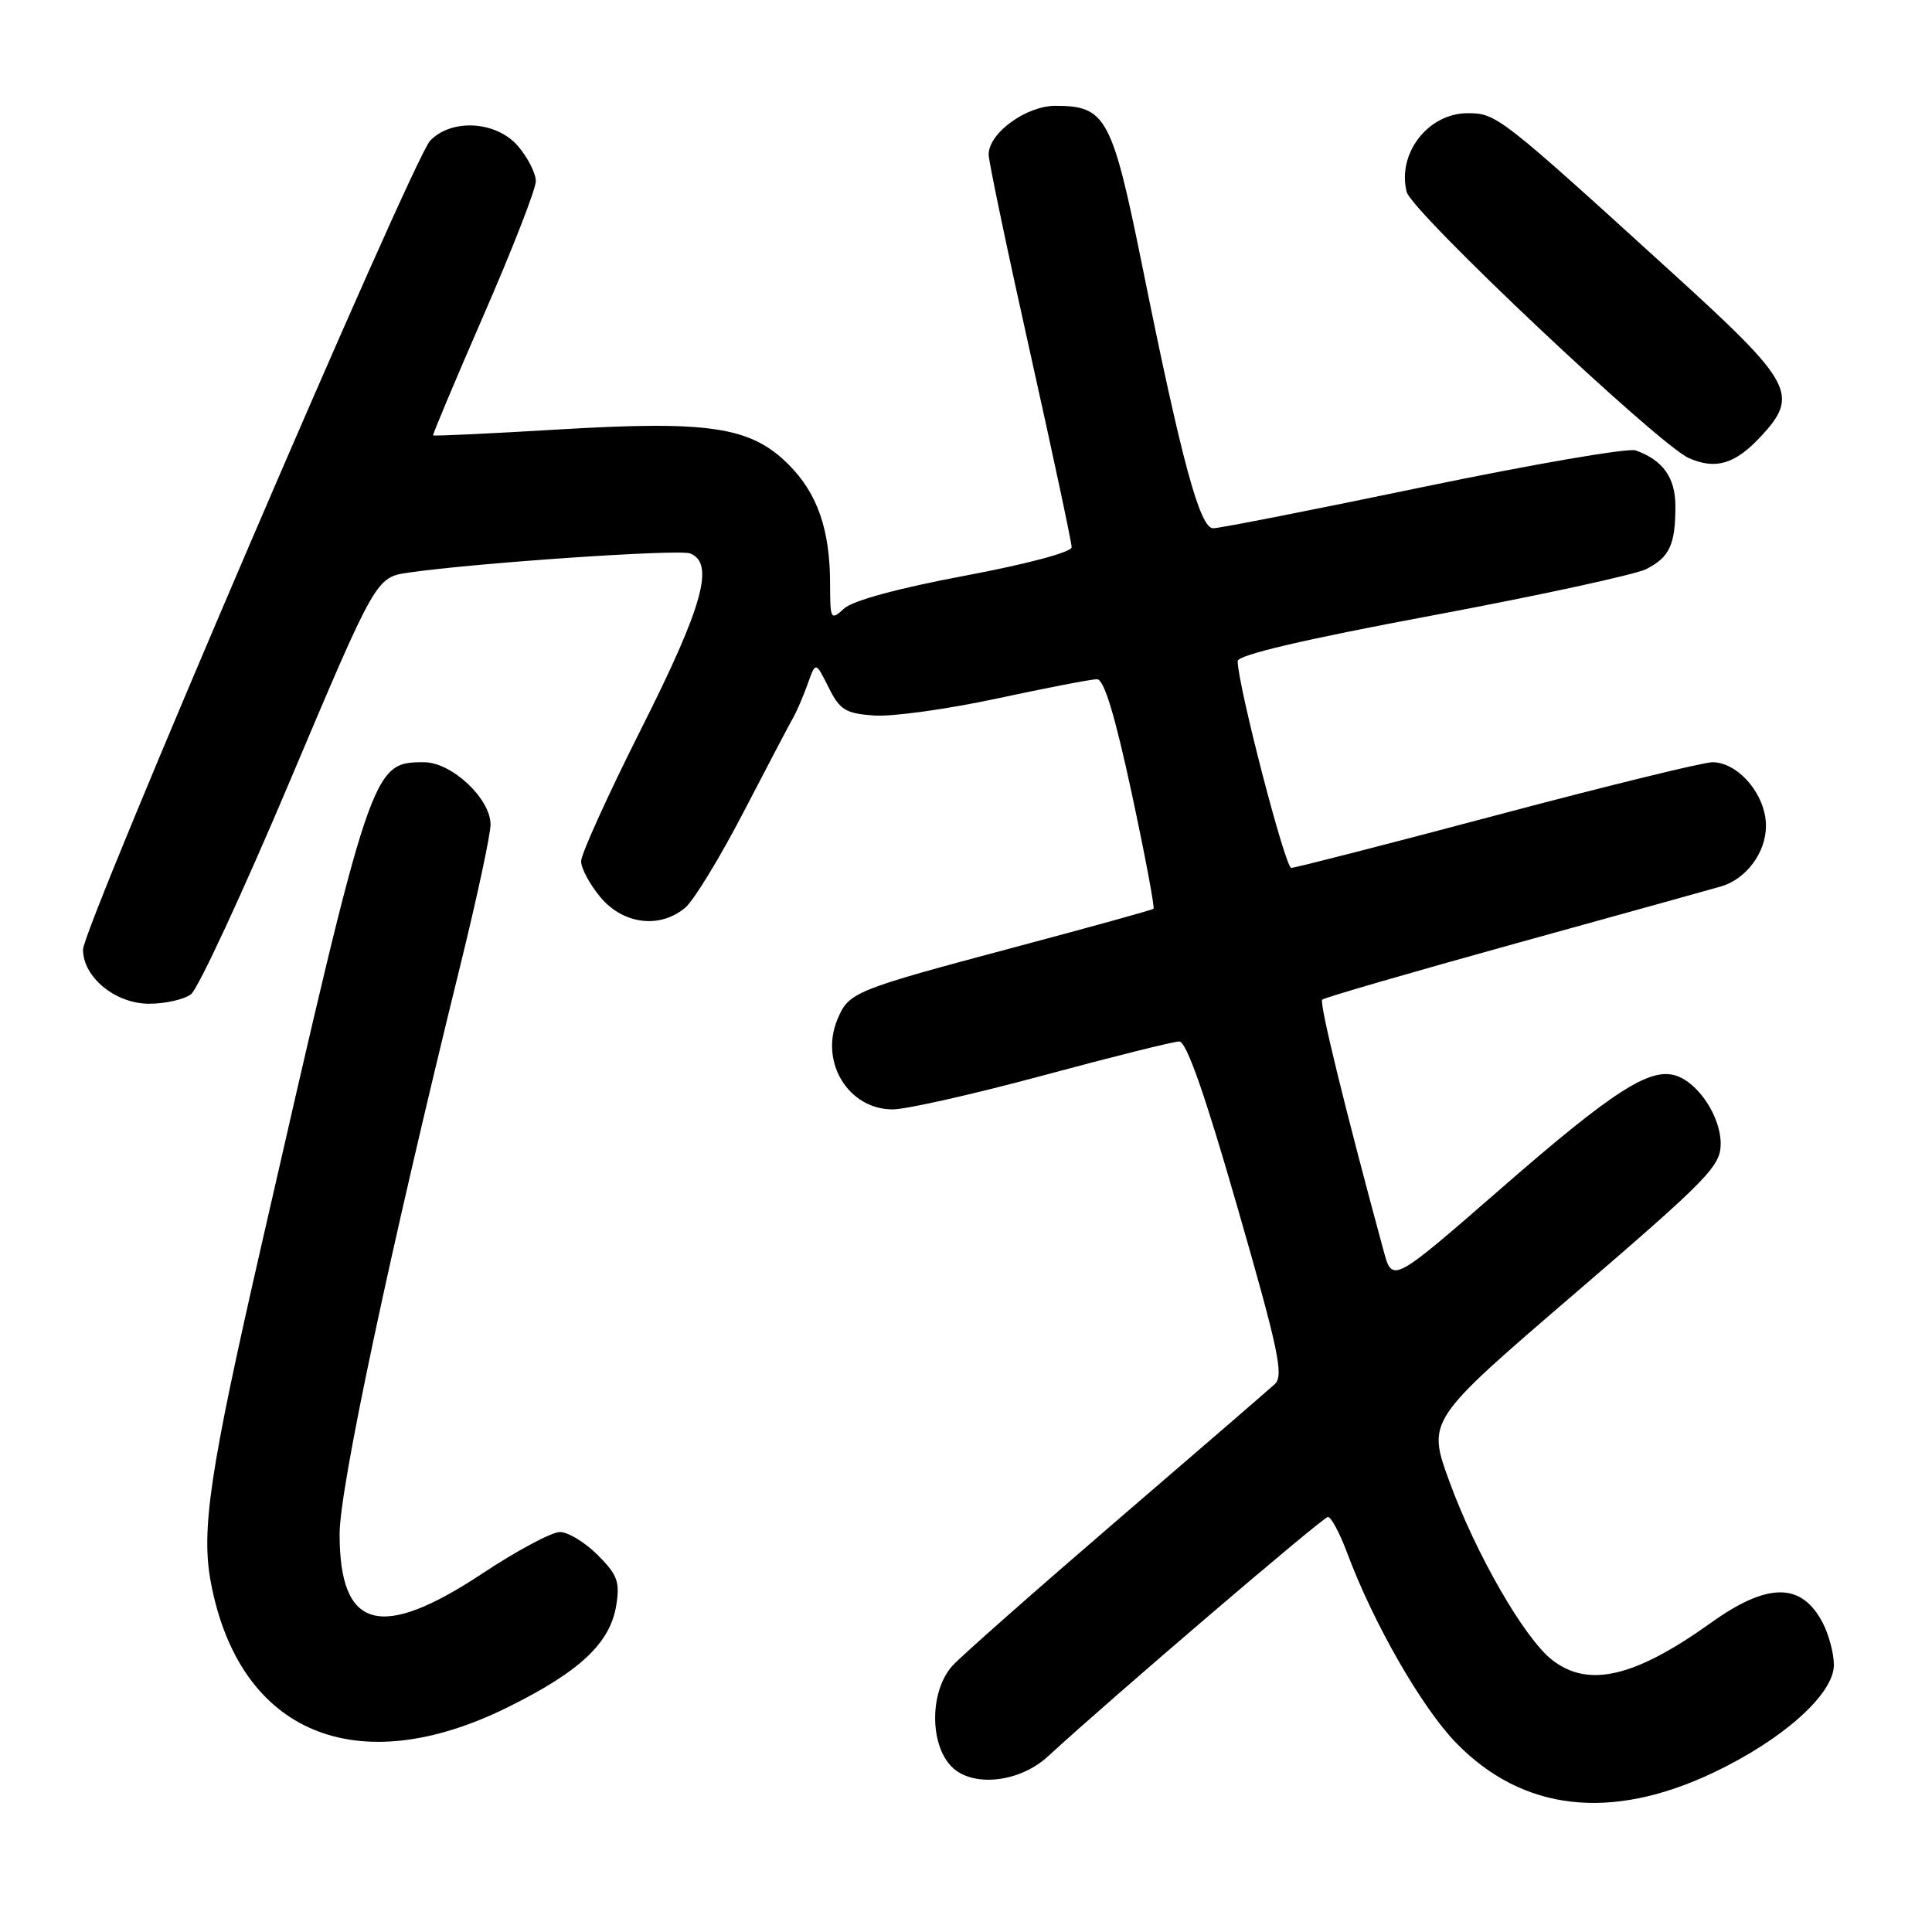 <?xml version="1.0" encoding="UTF-8" standalone="no"?>
<!DOCTYPE svg PUBLIC "-//W3C//DTD SVG 1.1//EN" "http://www.w3.org/Graphics/SVG/1.1/DTD/svg11.dtd" >
<svg xmlns="http://www.w3.org/2000/svg" xmlns:xlink="http://www.w3.org/1999/xlink" version="1.1" viewBox="0 0 256 256">
 <g >
 <path fill="currentColor"
d=" M 227.06 234.87 C 236.26 230.50 243.00 224.47 243.00 220.61 C 243.00 219.12 242.34 216.63 241.54 215.07 C 238.73 209.64 234.23 209.64 226.68 215.05 C 216.58 222.27 210.43 223.70 205.64 219.93 C 201.96 217.04 195.55 205.89 192.05 196.30 C 189.10 188.21 189.10 188.21 208.55 171.50 C 226.41 156.15 228.00 154.51 228.00 151.53 C 228.00 147.96 225.03 143.46 222.05 142.52 C 218.61 141.42 213.68 144.60 199.00 157.39 C 184.50 170.02 184.50 170.02 183.34 165.76 C 178.19 146.79 174.79 132.88 175.20 132.46 C 175.47 132.19 187.13 128.81 201.10 124.94 C 215.07 121.08 227.21 117.70 228.07 117.45 C 231.42 116.45 234.00 112.95 234.00 109.42 C 234.00 105.33 230.34 101.00 226.90 101.00 C 225.69 101.00 212.85 104.15 198.36 108.00 C 183.87 111.85 171.60 115.00 171.10 115.00 C 170.29 115.00 164.00 90.72 164.00 87.60 C 164.00 86.79 172.74 84.74 189.75 81.56 C 203.91 78.91 216.68 76.14 218.13 75.41 C 221.23 73.84 222.00 72.17 222.00 67.07 C 222.00 63.29 220.34 60.96 216.73 59.68 C 215.76 59.33 203.10 61.51 188.61 64.52 C 174.11 67.54 161.58 70.00 160.75 70.00 C 158.99 70.00 156.60 61.19 151.43 35.61 C 147.37 15.54 146.57 14.04 139.90 14.02 C 135.99 14.00 131.00 17.63 131.00 20.48 C 131.00 21.35 133.47 33.16 136.50 46.72 C 139.53 60.29 142.00 71.90 142.00 72.51 C 142.00 73.16 136.05 74.75 127.87 76.28 C 119.14 77.92 113.02 79.57 111.87 80.62 C 110.07 82.25 110.00 82.13 109.99 77.40 C 109.99 70.19 108.32 65.39 104.50 61.56 C 99.48 56.54 94.03 55.71 73.96 56.91 C 64.94 57.45 57.48 57.80 57.39 57.69 C 57.30 57.59 60.33 50.39 64.11 41.70 C 67.90 33.01 71.00 25.05 71.00 24.01 C 71.00 22.96 69.93 20.87 68.63 19.35 C 65.77 16.03 59.83 15.67 56.99 18.65 C 54.68 21.07 11.00 122.87 11.00 125.82 C 11.00 129.49 15.29 133.00 19.76 133.00 C 21.88 133.00 24.38 132.44 25.30 131.75 C 26.23 131.06 32.13 118.35 38.41 103.50 C 49.82 76.50 49.82 76.50 54.16 75.87 C 63.13 74.58 89.92 72.75 91.43 73.33 C 94.74 74.60 93.16 80.30 85.00 96.50 C 80.60 105.24 77.00 113.17 77.00 114.12 C 77.00 115.07 78.17 117.23 79.59 118.92 C 82.61 122.51 87.50 123.09 90.82 120.25 C 91.95 119.29 95.44 113.56 98.57 107.52 C 101.71 101.48 104.66 95.85 105.14 95.02 C 105.61 94.18 106.47 92.18 107.04 90.58 C 108.08 87.65 108.08 87.65 109.79 91.08 C 111.29 94.08 112.03 94.54 115.83 94.81 C 118.21 94.98 125.53 93.97 132.09 92.56 C 138.65 91.15 144.62 90.00 145.36 90.00 C 146.29 90.00 147.72 94.71 149.95 105.07 C 151.73 113.36 153.03 120.27 152.84 120.42 C 152.66 120.58 144.40 122.86 134.50 125.50 C 113.04 131.23 112.46 131.46 110.95 135.11 C 108.61 140.78 112.44 147.00 118.29 147.00 C 120.10 147.00 129.07 144.97 138.23 142.50 C 147.38 140.03 155.50 138.00 156.26 138.00 C 157.21 138.00 159.66 144.99 163.99 160.05 C 169.43 178.93 170.13 182.28 168.92 183.40 C 168.14 184.12 158.72 192.25 148.00 201.47 C 137.28 210.69 127.49 219.33 126.25 220.67 C 123.19 223.99 123.12 231.12 126.12 234.12 C 128.87 236.87 135.10 236.20 138.86 232.73 C 147.10 225.13 175.32 201.00 175.96 201.00 C 176.38 201.00 177.52 203.14 178.50 205.75 C 181.95 215.04 188.40 226.27 192.95 230.95 C 201.77 240.00 213.44 241.34 227.06 234.87 Z  M 67.32 226.20 C 76.87 221.47 80.85 217.72 81.66 212.70 C 82.16 209.61 81.81 208.66 79.20 206.05 C 77.52 204.37 75.27 203.00 74.19 203.00 C 73.11 203.00 68.48 205.47 63.91 208.50 C 50.40 217.44 45.00 215.95 45.00 203.26 C 45.00 197.15 51.66 165.81 61.08 127.57 C 63.23 118.81 65.00 110.57 65.00 109.25 C 65.00 105.82 59.85 101.00 56.19 101.00 C 49.29 101.00 49.22 101.21 34.64 165.00 C 27.78 194.98 26.62 202.74 27.95 209.74 C 31.73 229.65 47.26 236.15 67.32 226.20 Z  M 233.25 57.91 C 238.47 52.33 237.64 50.76 221.75 36.30 C 198.76 15.37 198.29 15.00 194.48 15.00 C 189.24 15.00 185.11 20.32 186.39 25.43 C 187.06 28.08 219.76 58.92 223.78 60.70 C 227.33 62.26 229.88 61.51 233.25 57.91 Z "/>
</g>
</svg>